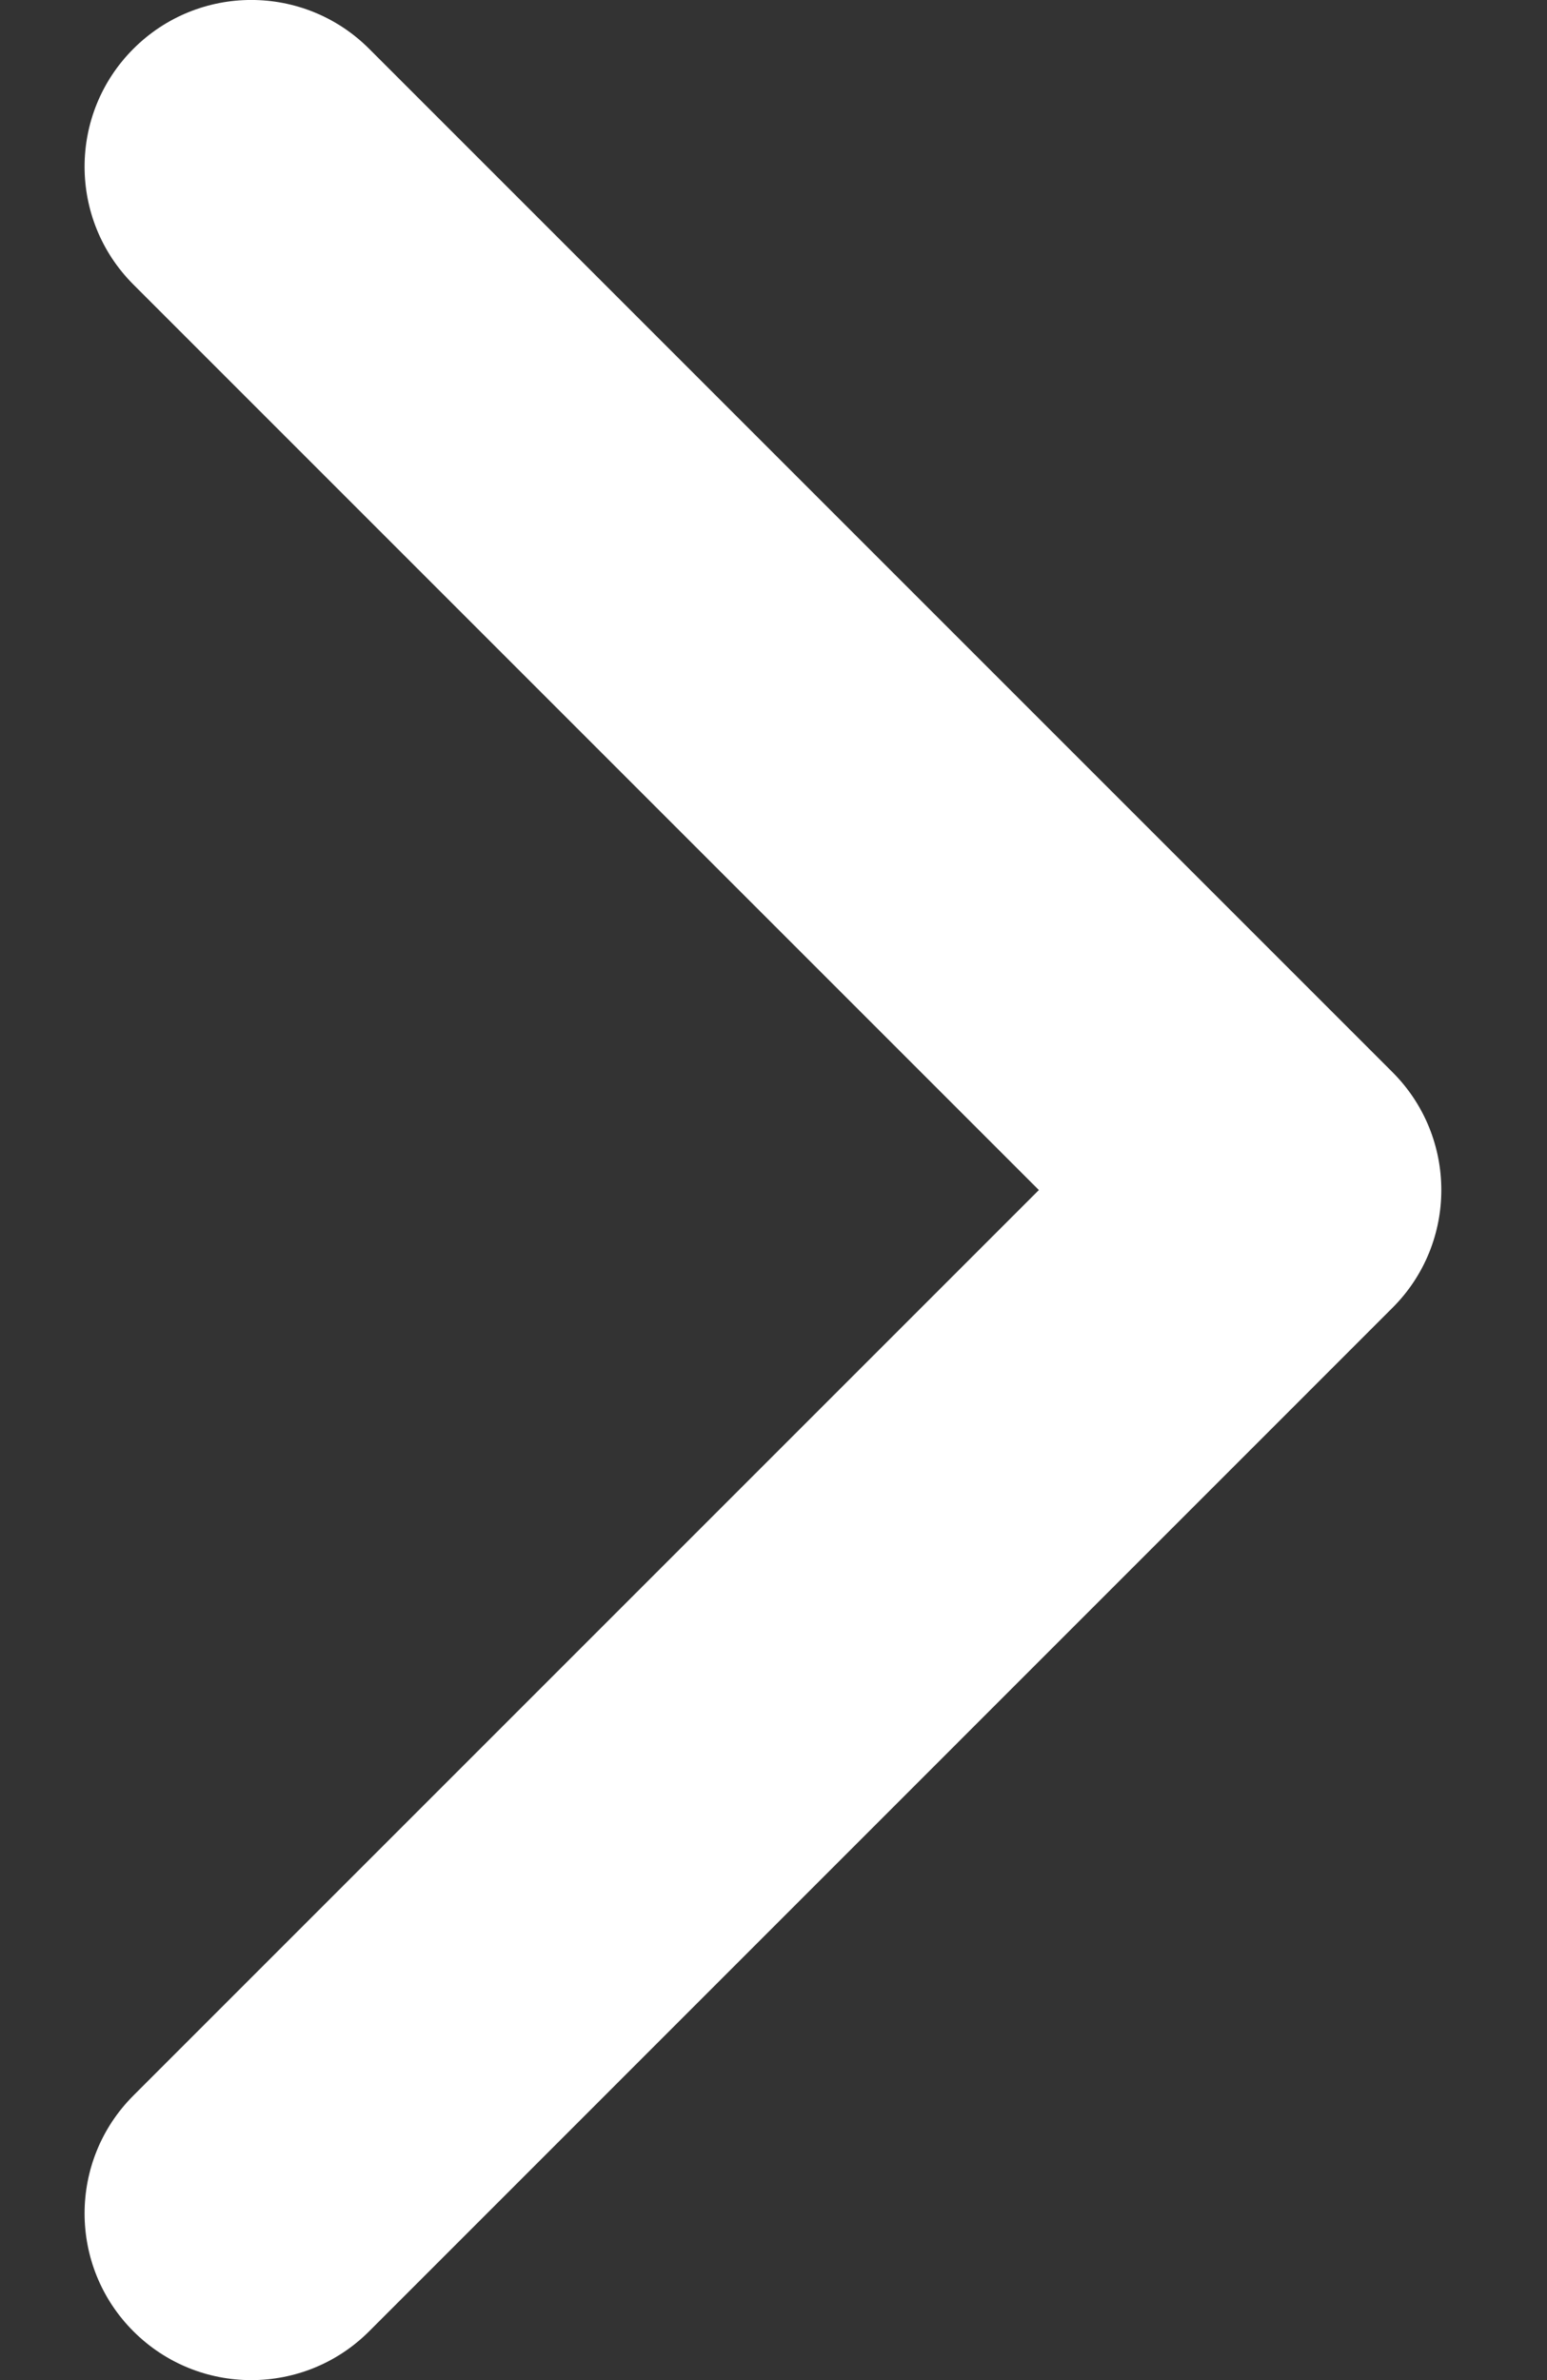 <svg width="13" height="20" viewBox="0 0 13 20" fill="none" xmlns="http://www.w3.org/2000/svg">
<rect x="0" y="0" width="13" height="20" fill="#333333" stroke="none"/>
<path d="M11.701 10.99L3.102 19.59C2.555 20.137 1.668 20.137 1.121 19.59C0.574 19.043 0.574 18.156 1.121 17.609L8.73 10L1.121 2.391C0.574 1.844 0.574 0.957 1.121 0.41C1.668 -0.137 2.555 -0.137 3.102 0.41L11.702 9.01C11.975 9.283 12.112 9.642 12.112 10C12.112 10.358 11.975 10.717 11.701 10.99Z" fill="white"/>
</svg>
